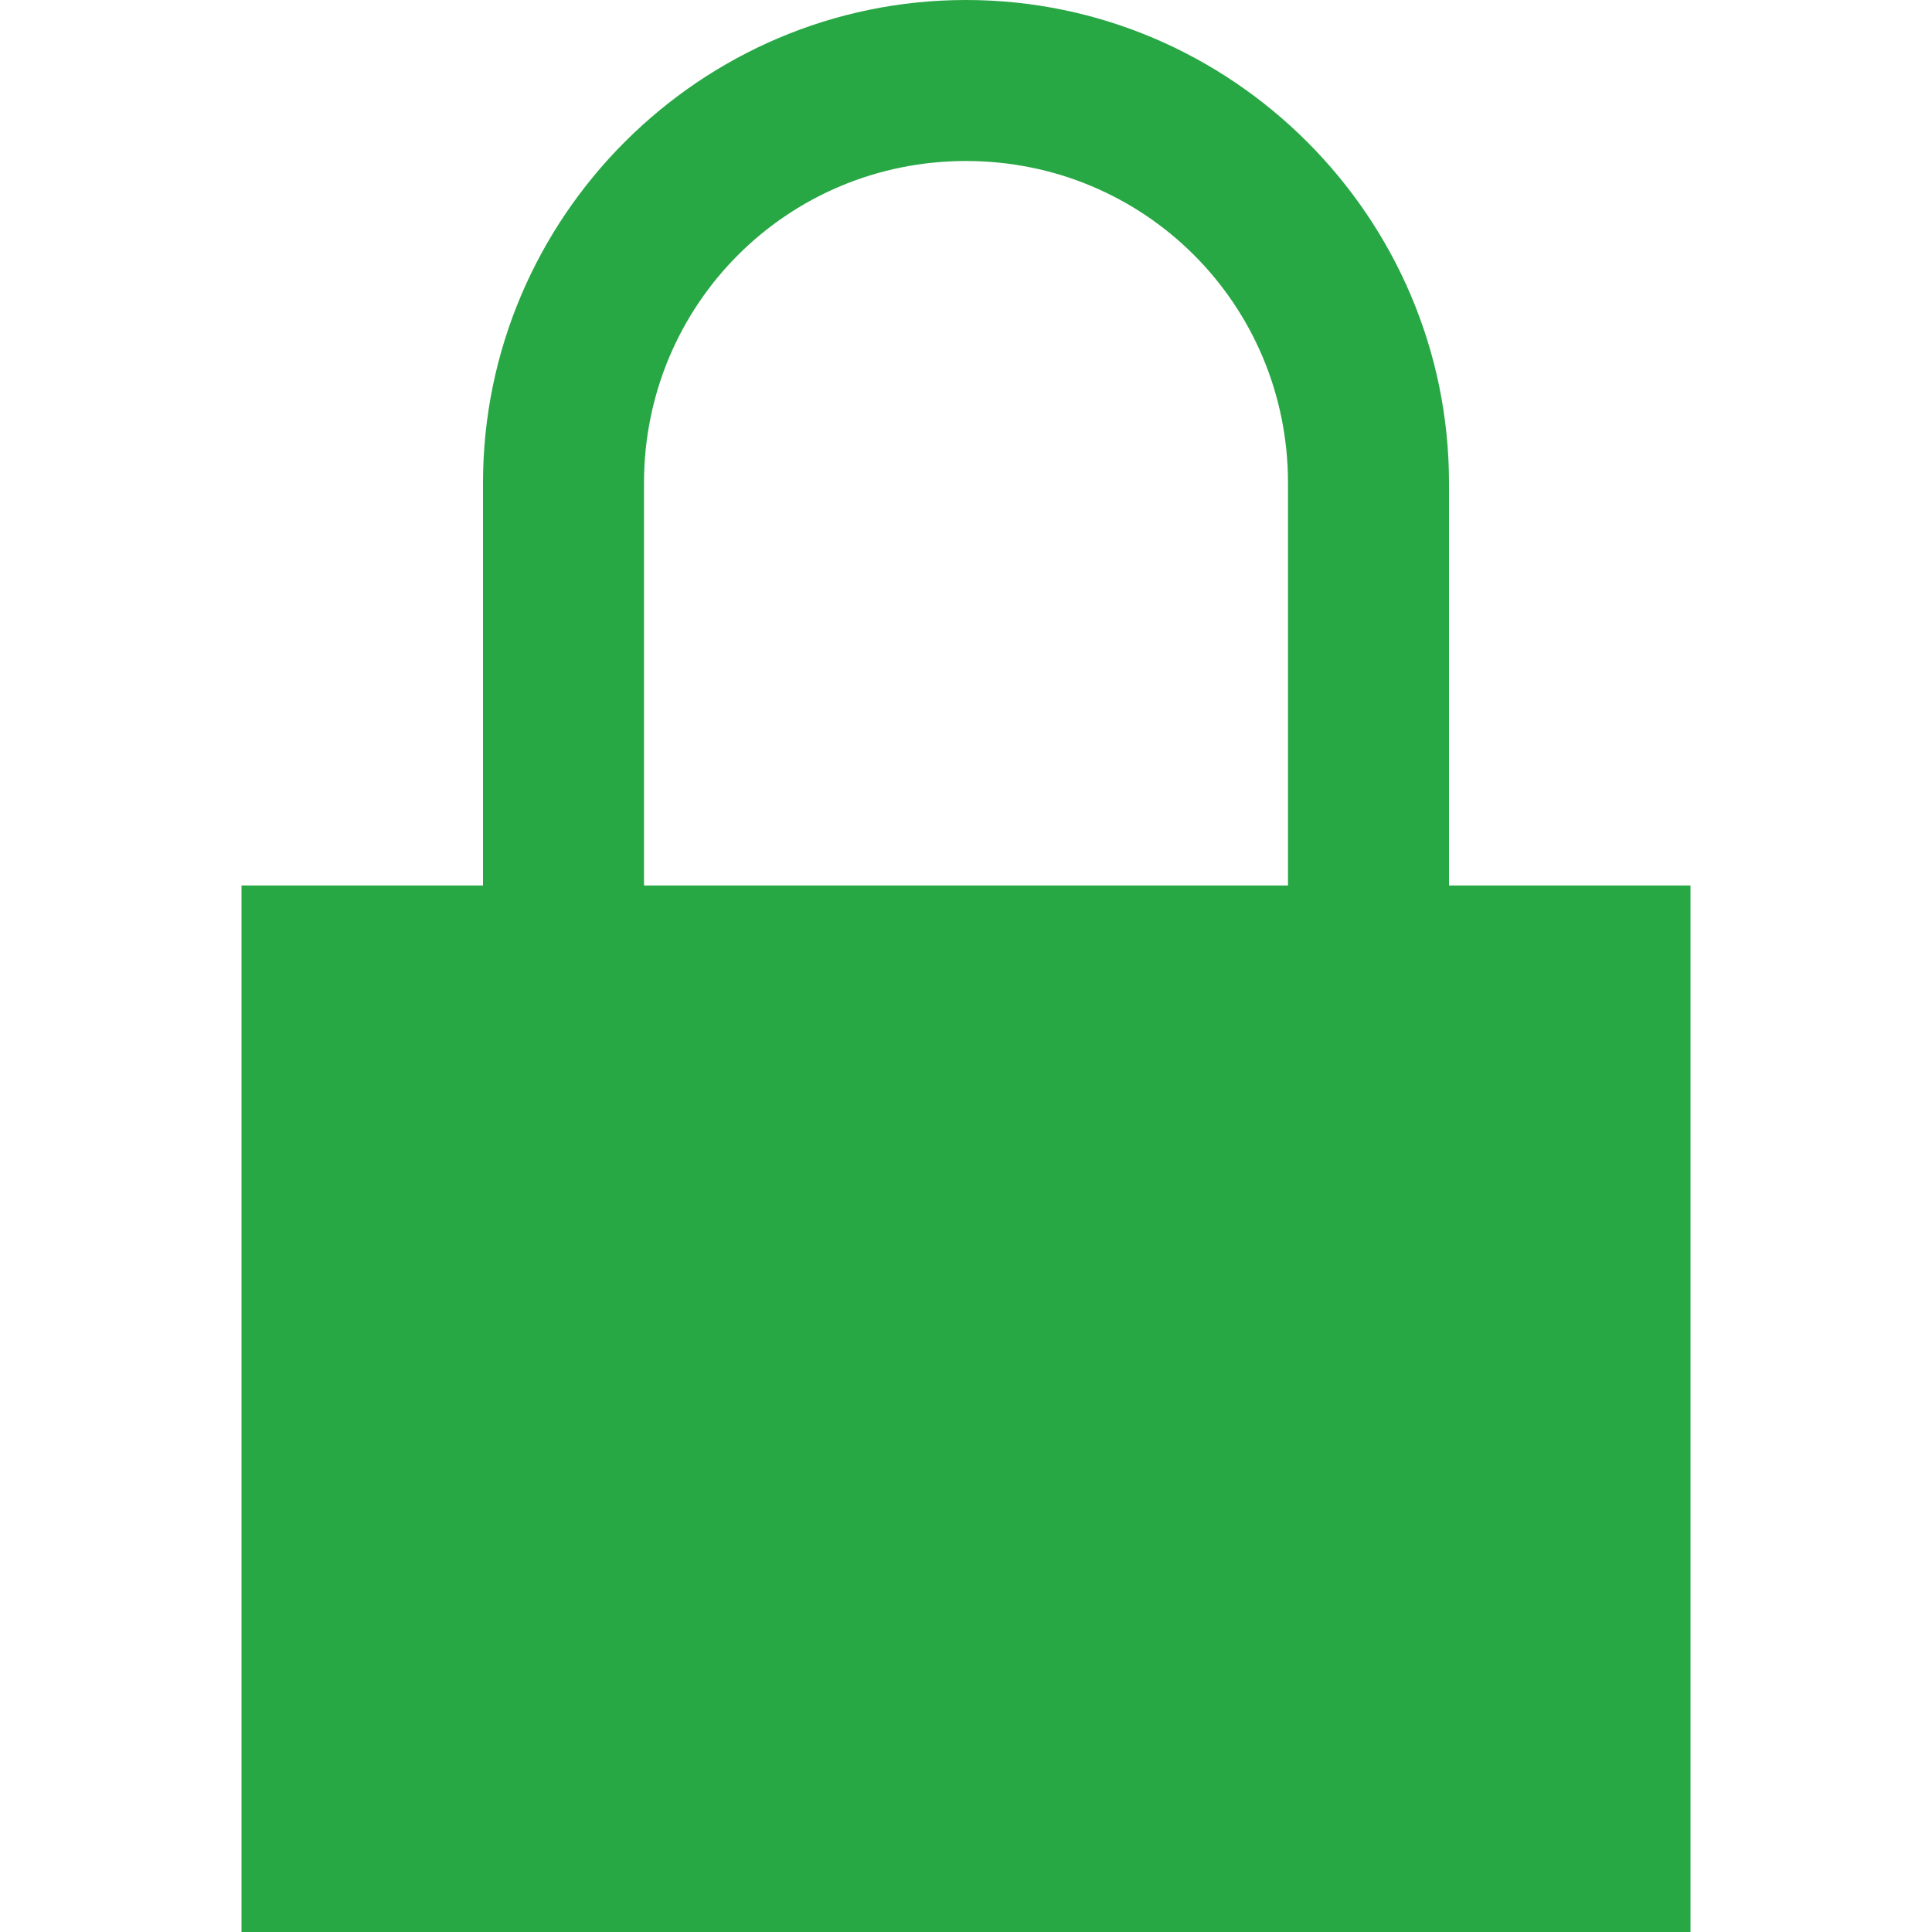 <?xml version="1.0" encoding="UTF-8"?>
<svg xmlns="http://www.w3.org/2000/svg" xmlns:xlink="http://www.w3.org/1999/xlink" width="48pt" height="48pt" viewBox="0 0 48 48" version="1.1">
<g id="surface14730662">
<path style=" stroke:none;fill-rule:nonzero;fill:rgb(15.686%,65.49%,27.059%);fill-opacity:1;" d="M 24 0 C 17.398 0 12 5.398 12 12 L 12 22 L 6 22 L 6 48 L 42 48 L 42 22 L 36 22 L 36 12 C 36 5.398 30.602 0 24 0 Z M 24 4 C 28.438 4 32 7.562 32 12 L 32 22 L 16 22 L 16 12 C 16 7.562 19.562 4 24 4 Z M 24 4 "/>
</g>
</svg>
